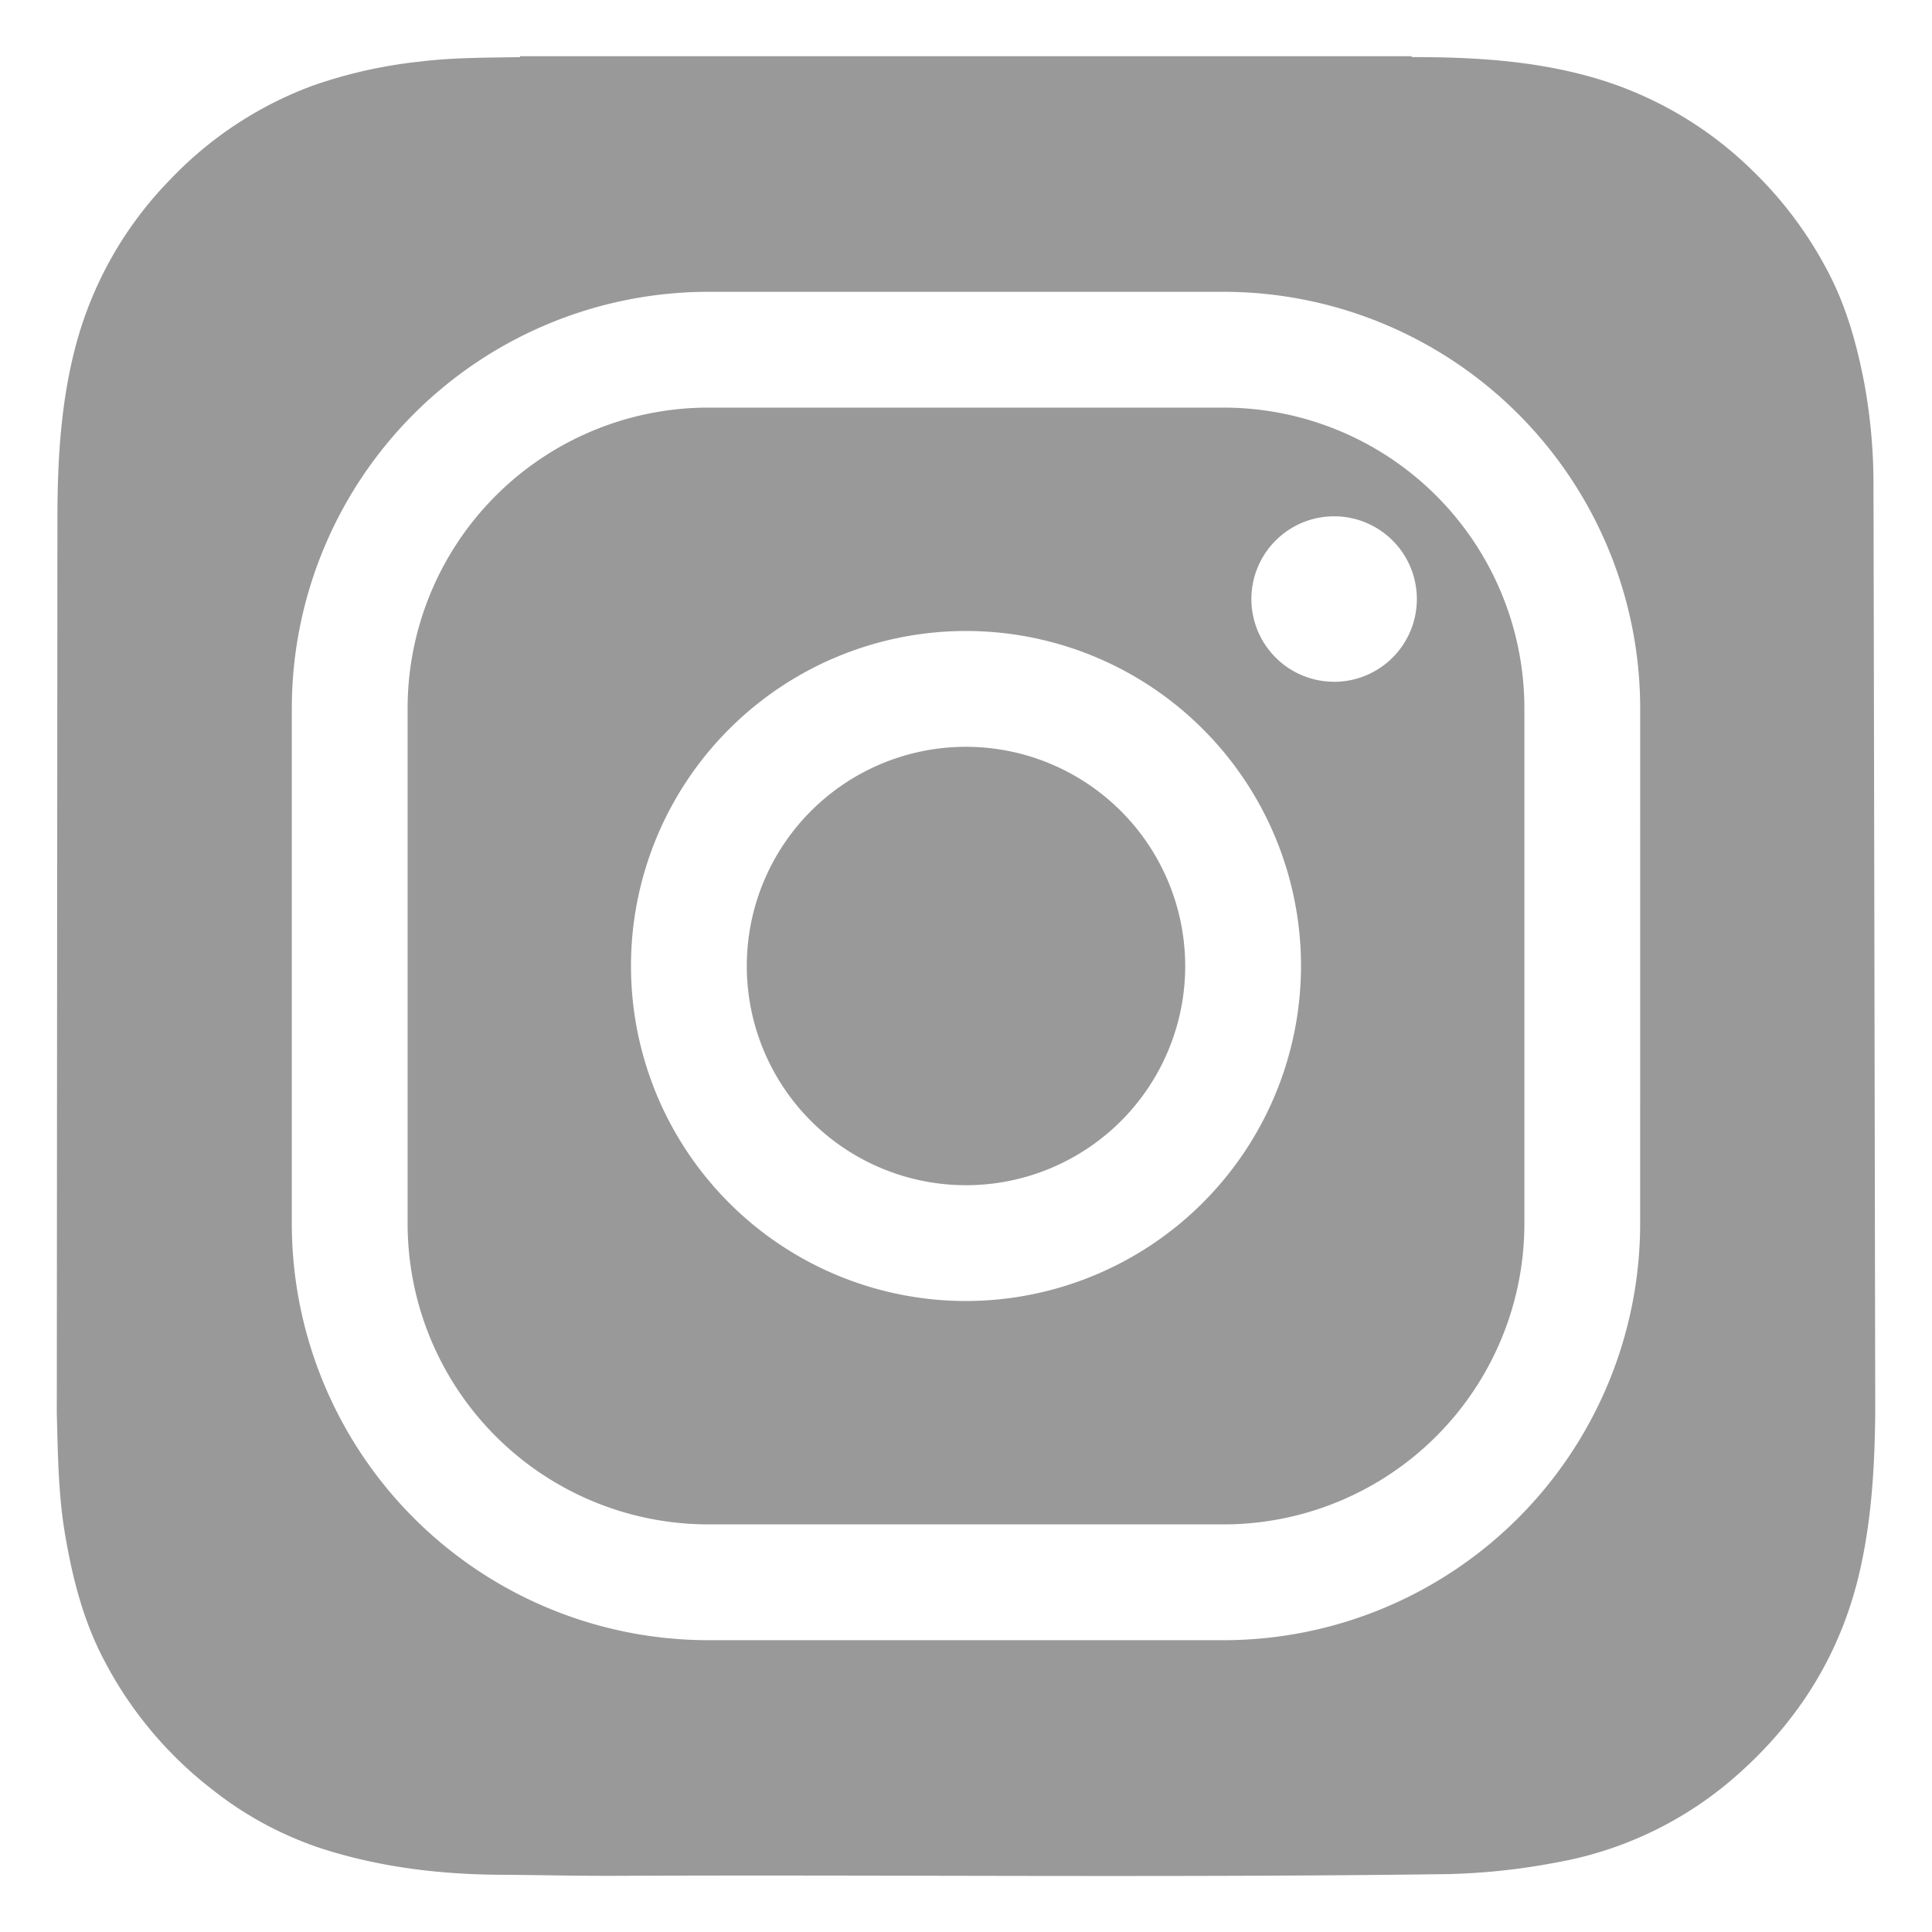 <svg width="500" height="500" xmlns="http://www.w3.org/2000/svg">

 <title/>
 <g>
  <title>background</title>
  <rect fill="none" id="canvas_background" height="402" width="582" y="-1" x="-1"/>
 </g>
 <g>
  <title>Layer 1</title>
  <path fill="#999999" id="svg_1" d="m250,193.27a56.73,56.73 0 1 0 56.73,56.73a56.8,56.8 0 0 0 -56.73,-56.73z" class="cls-1"/>
  <path fill="#999999" id="svg_2" d="m316.74,105.49l-133.48,0a77.86,77.86 0 0 0 -77.77,77.77l0,133.48a77.86,77.86 0 0 0 77.77,77.77l133.48,0a77.86,77.86 0 0 0 77.77,-77.77l0,-133.48a77.86,77.86 0 0 0 -77.77,-77.77zm-66.74,231.21a86.7,86.7 0 1 1 86.7,-86.7a86.8,86.8 0 0 1 -86.7,86.7zm95.27,-160.26a21.41,21.41 0 1 1 21.41,-21.44a21.41,21.41 0 0 1 -21.41,21.45l0,-0.01z" class="cls-1"/>
  <path fill="#999999" id="svg_3" d="m484.85,124.74a144.17,144.17 0 0 0 -2.32,-25.29c-1.94,-10.19 -4.67,-20.12 -9.55,-29.33a101.84,101.84 0 0 0 -19.59,-26.12a97.14,97.14 0 0 0 -42.76,-24.4c-14.83,-4 -30,-4.84 -45.21,-4.82a0.46,0.46 0 0 1 -0.09,-0.23l-230.74,0c0,0.08 0,0.16 0,0.23c-8.65,0.16 -17.32,0.09 -25.92,1.16a123.46,123.46 0 0 0 -27.67,6.2a97.48,97.48 0 0 0 -36.75,24.12a97.15,97.15 0 0 0 -24.57,42.91c-3.94,14.72 -4.8,29.73 -4.82,44.85l-0.16,231.67l0,0c0.28,10.45 0.37,21 2.13,31.36c1.87,11 4.54,21.71 9.64,31.69a101.36,101.36 0 0 0 28.3,34.26a91.91,91.91 0 0 0 28.31,15.35c15.12,4.88 30.72,6.75 46.55,6.84c9.88,0.06 19.74,0.31 29.62,0.27c71.74,-0.3 143.49,0.52 215.23,-0.44a169.32,169.32 0 0 0 28.23,-3a95.61,95.61 0 0 0 47.29,-23.02c15.78,-14.08 26.43,-31.3 31.24,-52.09c3.15,-13.59 3.93,-27.38 4.07,-41.21l0,-2.76c-0.01,-1.08 -0.42,-235.1 -0.46,-238.2zm-60.38,192a107.87,107.87 0 0 1 -107.73,107.74l-133.48,0a107.87,107.87 0 0 1 -107.74,-107.74l0,-133.48a107.87,107.87 0 0 1 107.74,-107.74l133.48,0a107.87,107.87 0 0 1 107.74,107.74l-0.01,133.48z" class="cls-1"/>
 </g>
</svg>